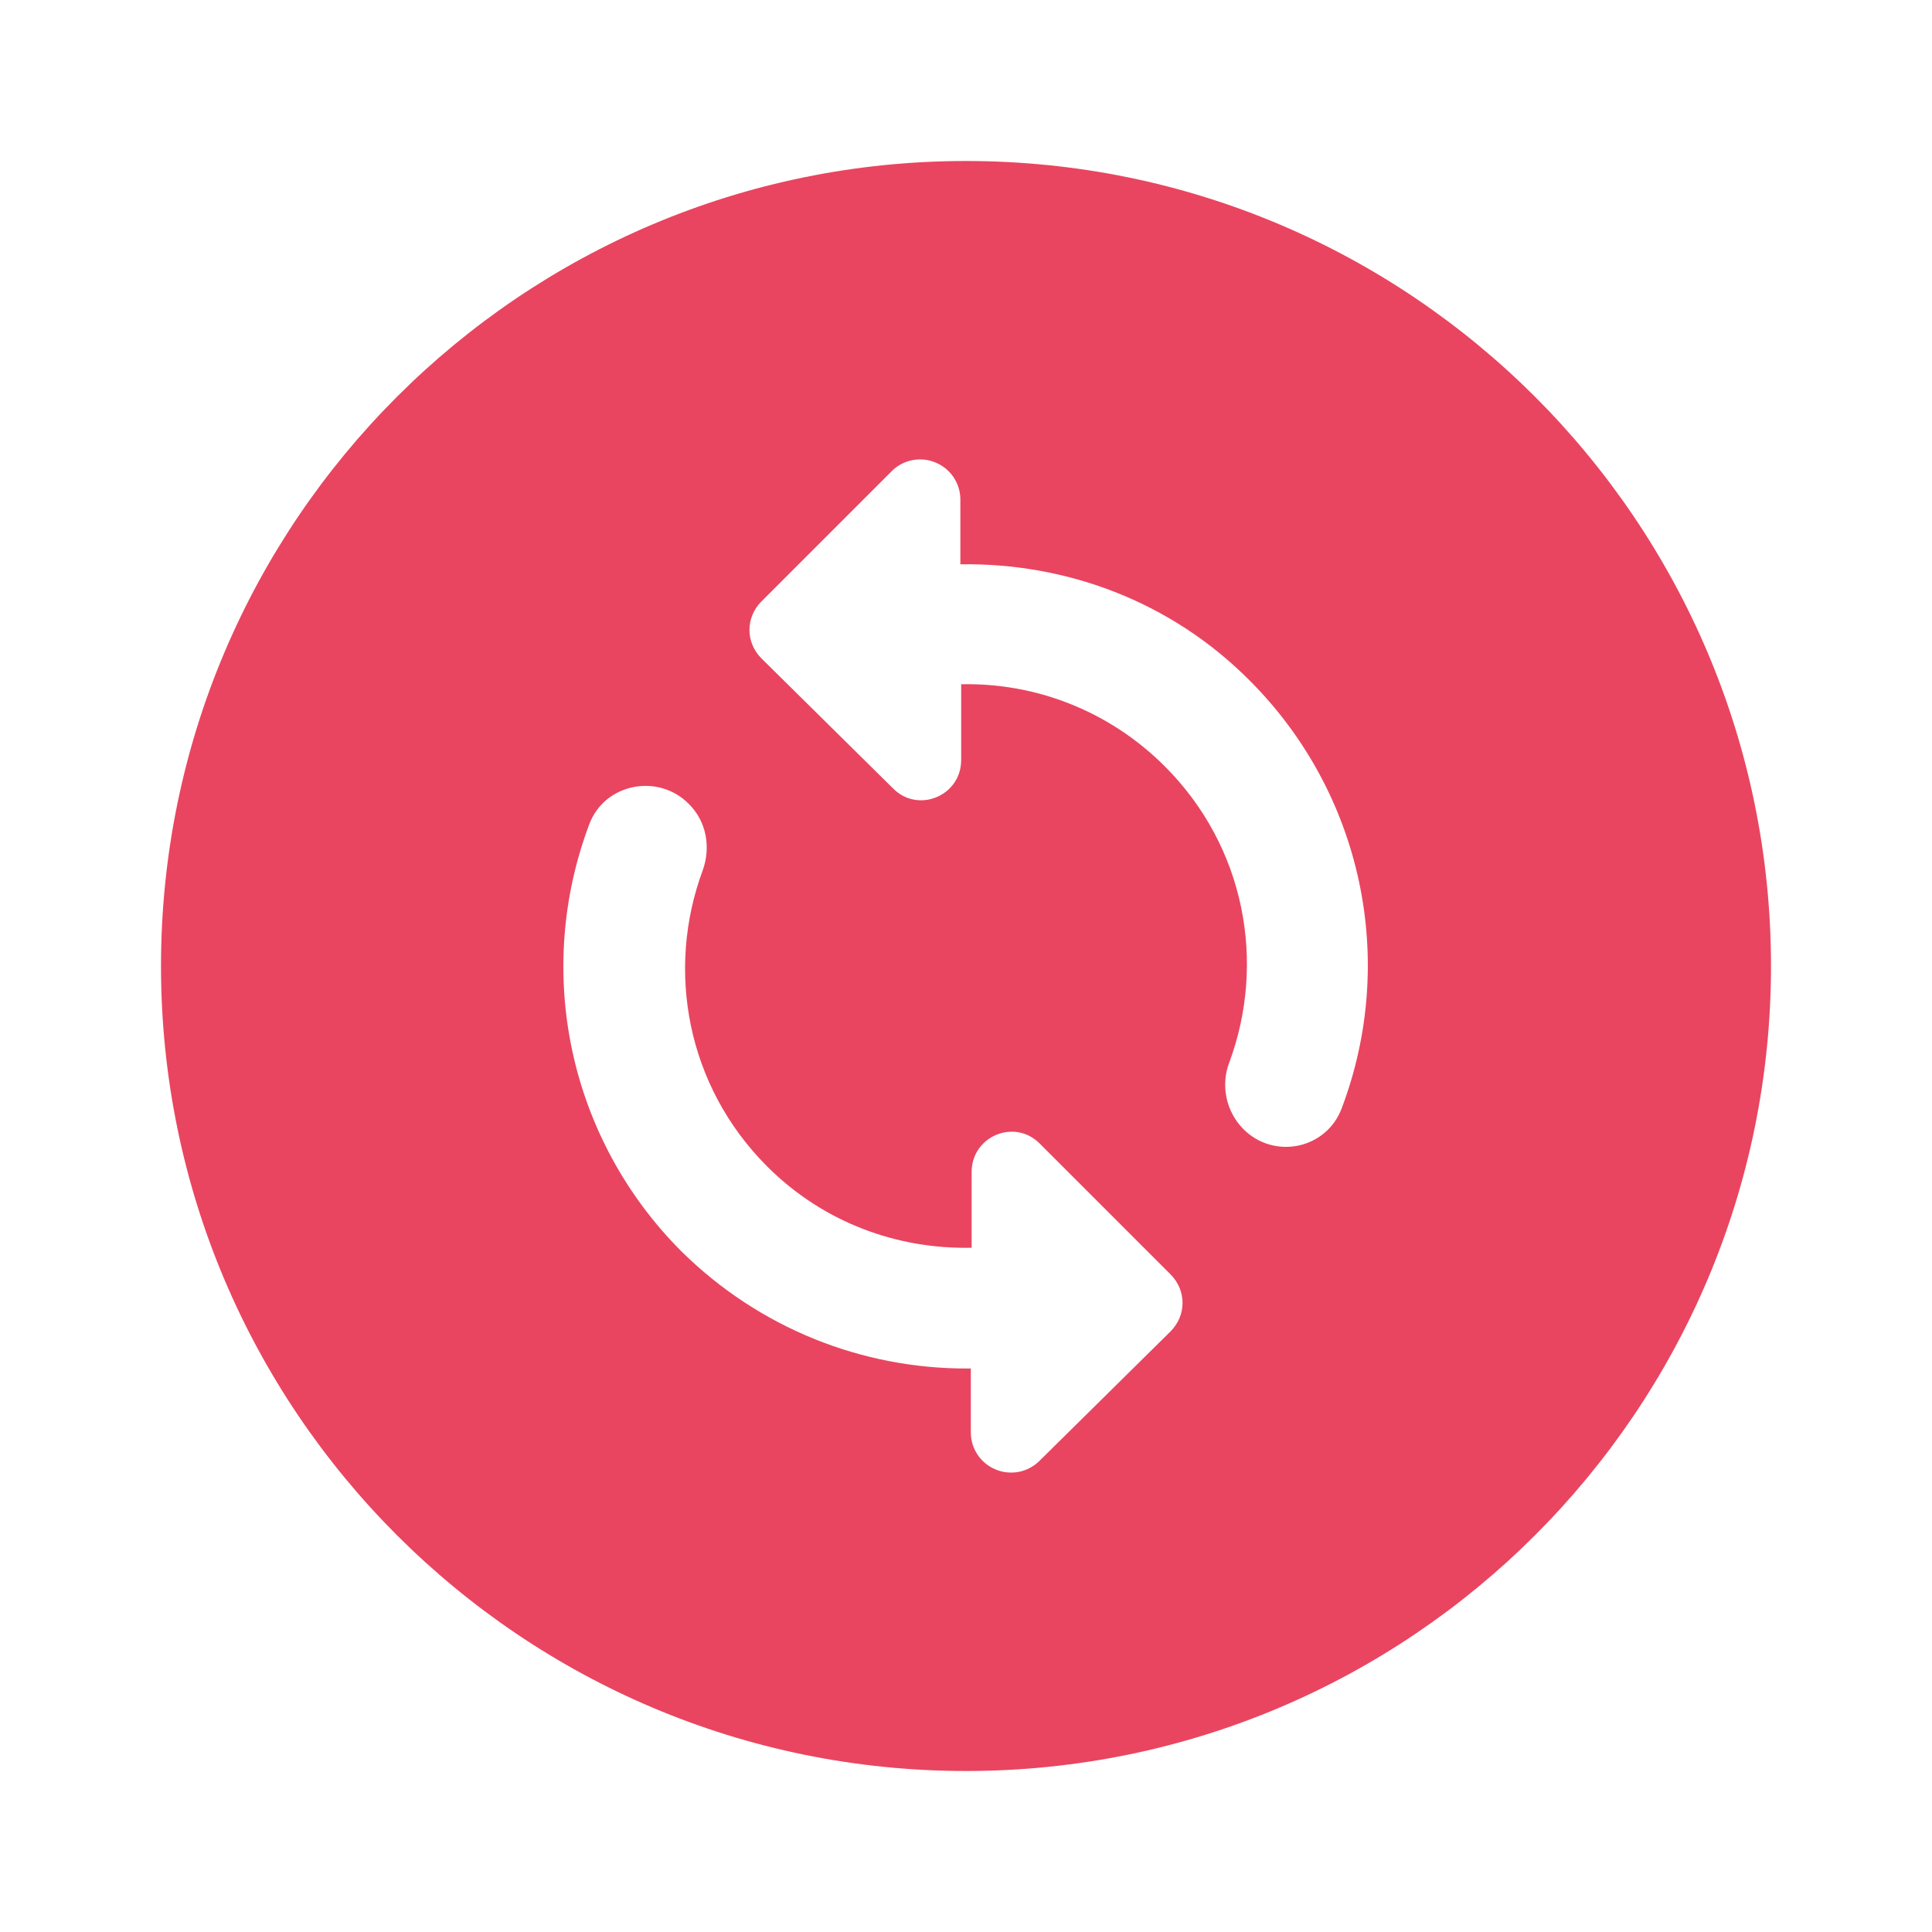 <svg width="24" height="24" viewBox="0 0 24 24" fill="none" xmlns="http://www.w3.org/2000/svg">
<path d="M12 2C6.48 2 2 6.48 2 12C2 17.52 6.48 22 12 22C17.52 22 22 17.52 22 12C22 6.48 17.52 2 12 2ZM12.91 18.15C12.84 18.218 12.752 18.265 12.656 18.284C12.559 18.302 12.46 18.293 12.37 18.255C12.279 18.218 12.201 18.155 12.146 18.074C12.091 17.993 12.061 17.898 12.06 17.8V17H12C10.72 17 9.44 16.51 8.46 15.54C7.781 14.859 7.312 13.998 7.11 13.058C6.908 12.118 6.981 11.14 7.32 10.24C7.51 9.73 8.18 9.6 8.56 9.99C8.78 10.21 8.83 10.53 8.73 10.81C8.27 12.05 8.53 13.49 9.53 14.49C10.23 15.19 11.15 15.52 12.07 15.5V14.56C12.07 14.11 12.61 13.89 12.92 14.21L14.54 15.83C14.74 16.03 14.74 16.34 14.54 16.54L12.91 18.15ZM15.44 14.02C15.337 13.914 15.266 13.78 15.236 13.635C15.206 13.489 15.217 13.339 15.27 13.2C15.73 11.96 15.47 10.52 14.47 9.52C13.77 8.82 12.85 8.48 11.94 8.5V9.44C11.94 9.89 11.4 10.11 11.09 9.79L9.46 8.18C9.26 7.98 9.26 7.67 9.46 7.47L11.08 5.85C11.15 5.781 11.238 5.735 11.334 5.716C11.431 5.698 11.53 5.707 11.62 5.745C11.711 5.782 11.789 5.845 11.844 5.926C11.899 6.007 11.929 6.102 11.93 6.2V7.01C13.23 6.99 14.54 7.46 15.53 8.46C16.209 9.141 16.678 10.002 16.88 10.942C17.082 11.882 17.009 12.86 16.67 13.76C16.48 14.28 15.82 14.41 15.44 14.02V14.02Z" fill="#E94560"/>
</svg>
